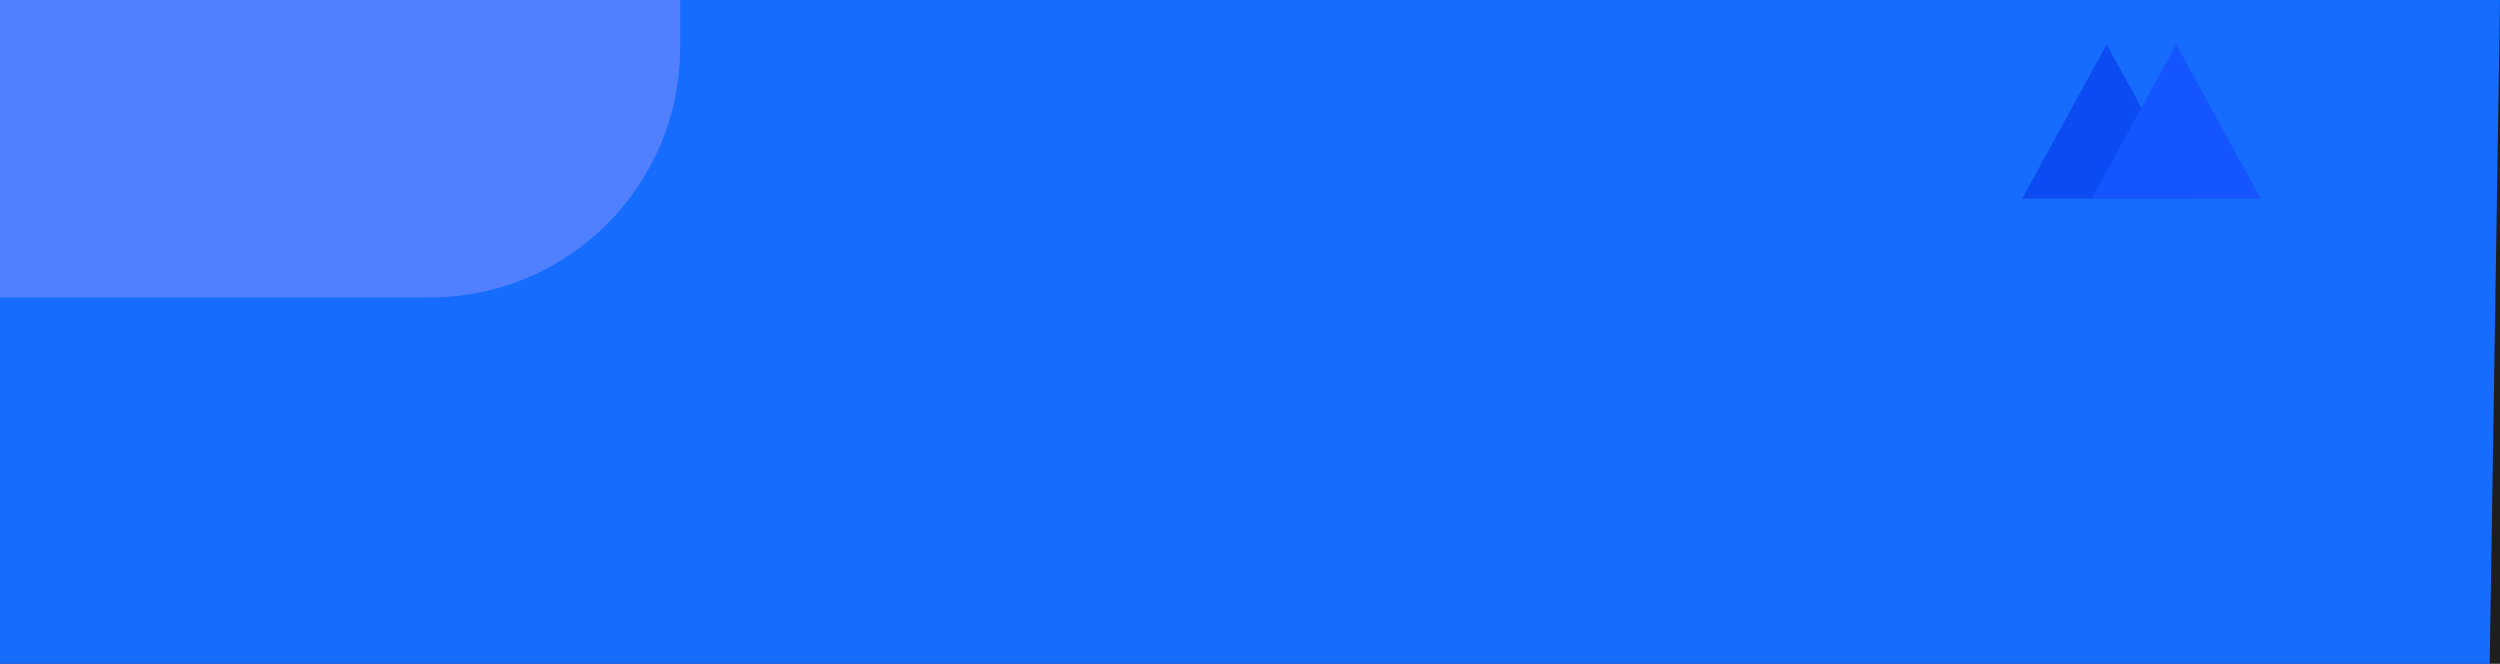 <svg width="16503" height="4382" viewBox="0 0 16503 4382" fill="none" xmlns="http://www.w3.org/2000/svg">
<rect width="16503" height="4382" fill="#1E1E1E"/>
<path d="M16503 0L16435 4382H0V0H16503Z" fill="#166CFF"/>
<path d="M0 0H4490V312.5C4490 1224.05 3751.05 1963 2839.5 1963H0V0Z" fill="#5080FF"/>
<path d="M13906.5 293L14464.7 1311.5H13348.3L13906.5 293Z" fill="#0B4BF1"/>
<path d="M14365.5 293L14923.7 1311.5H13807.3L14365.5 293Z" fill="#1455FF"/>
</svg>
